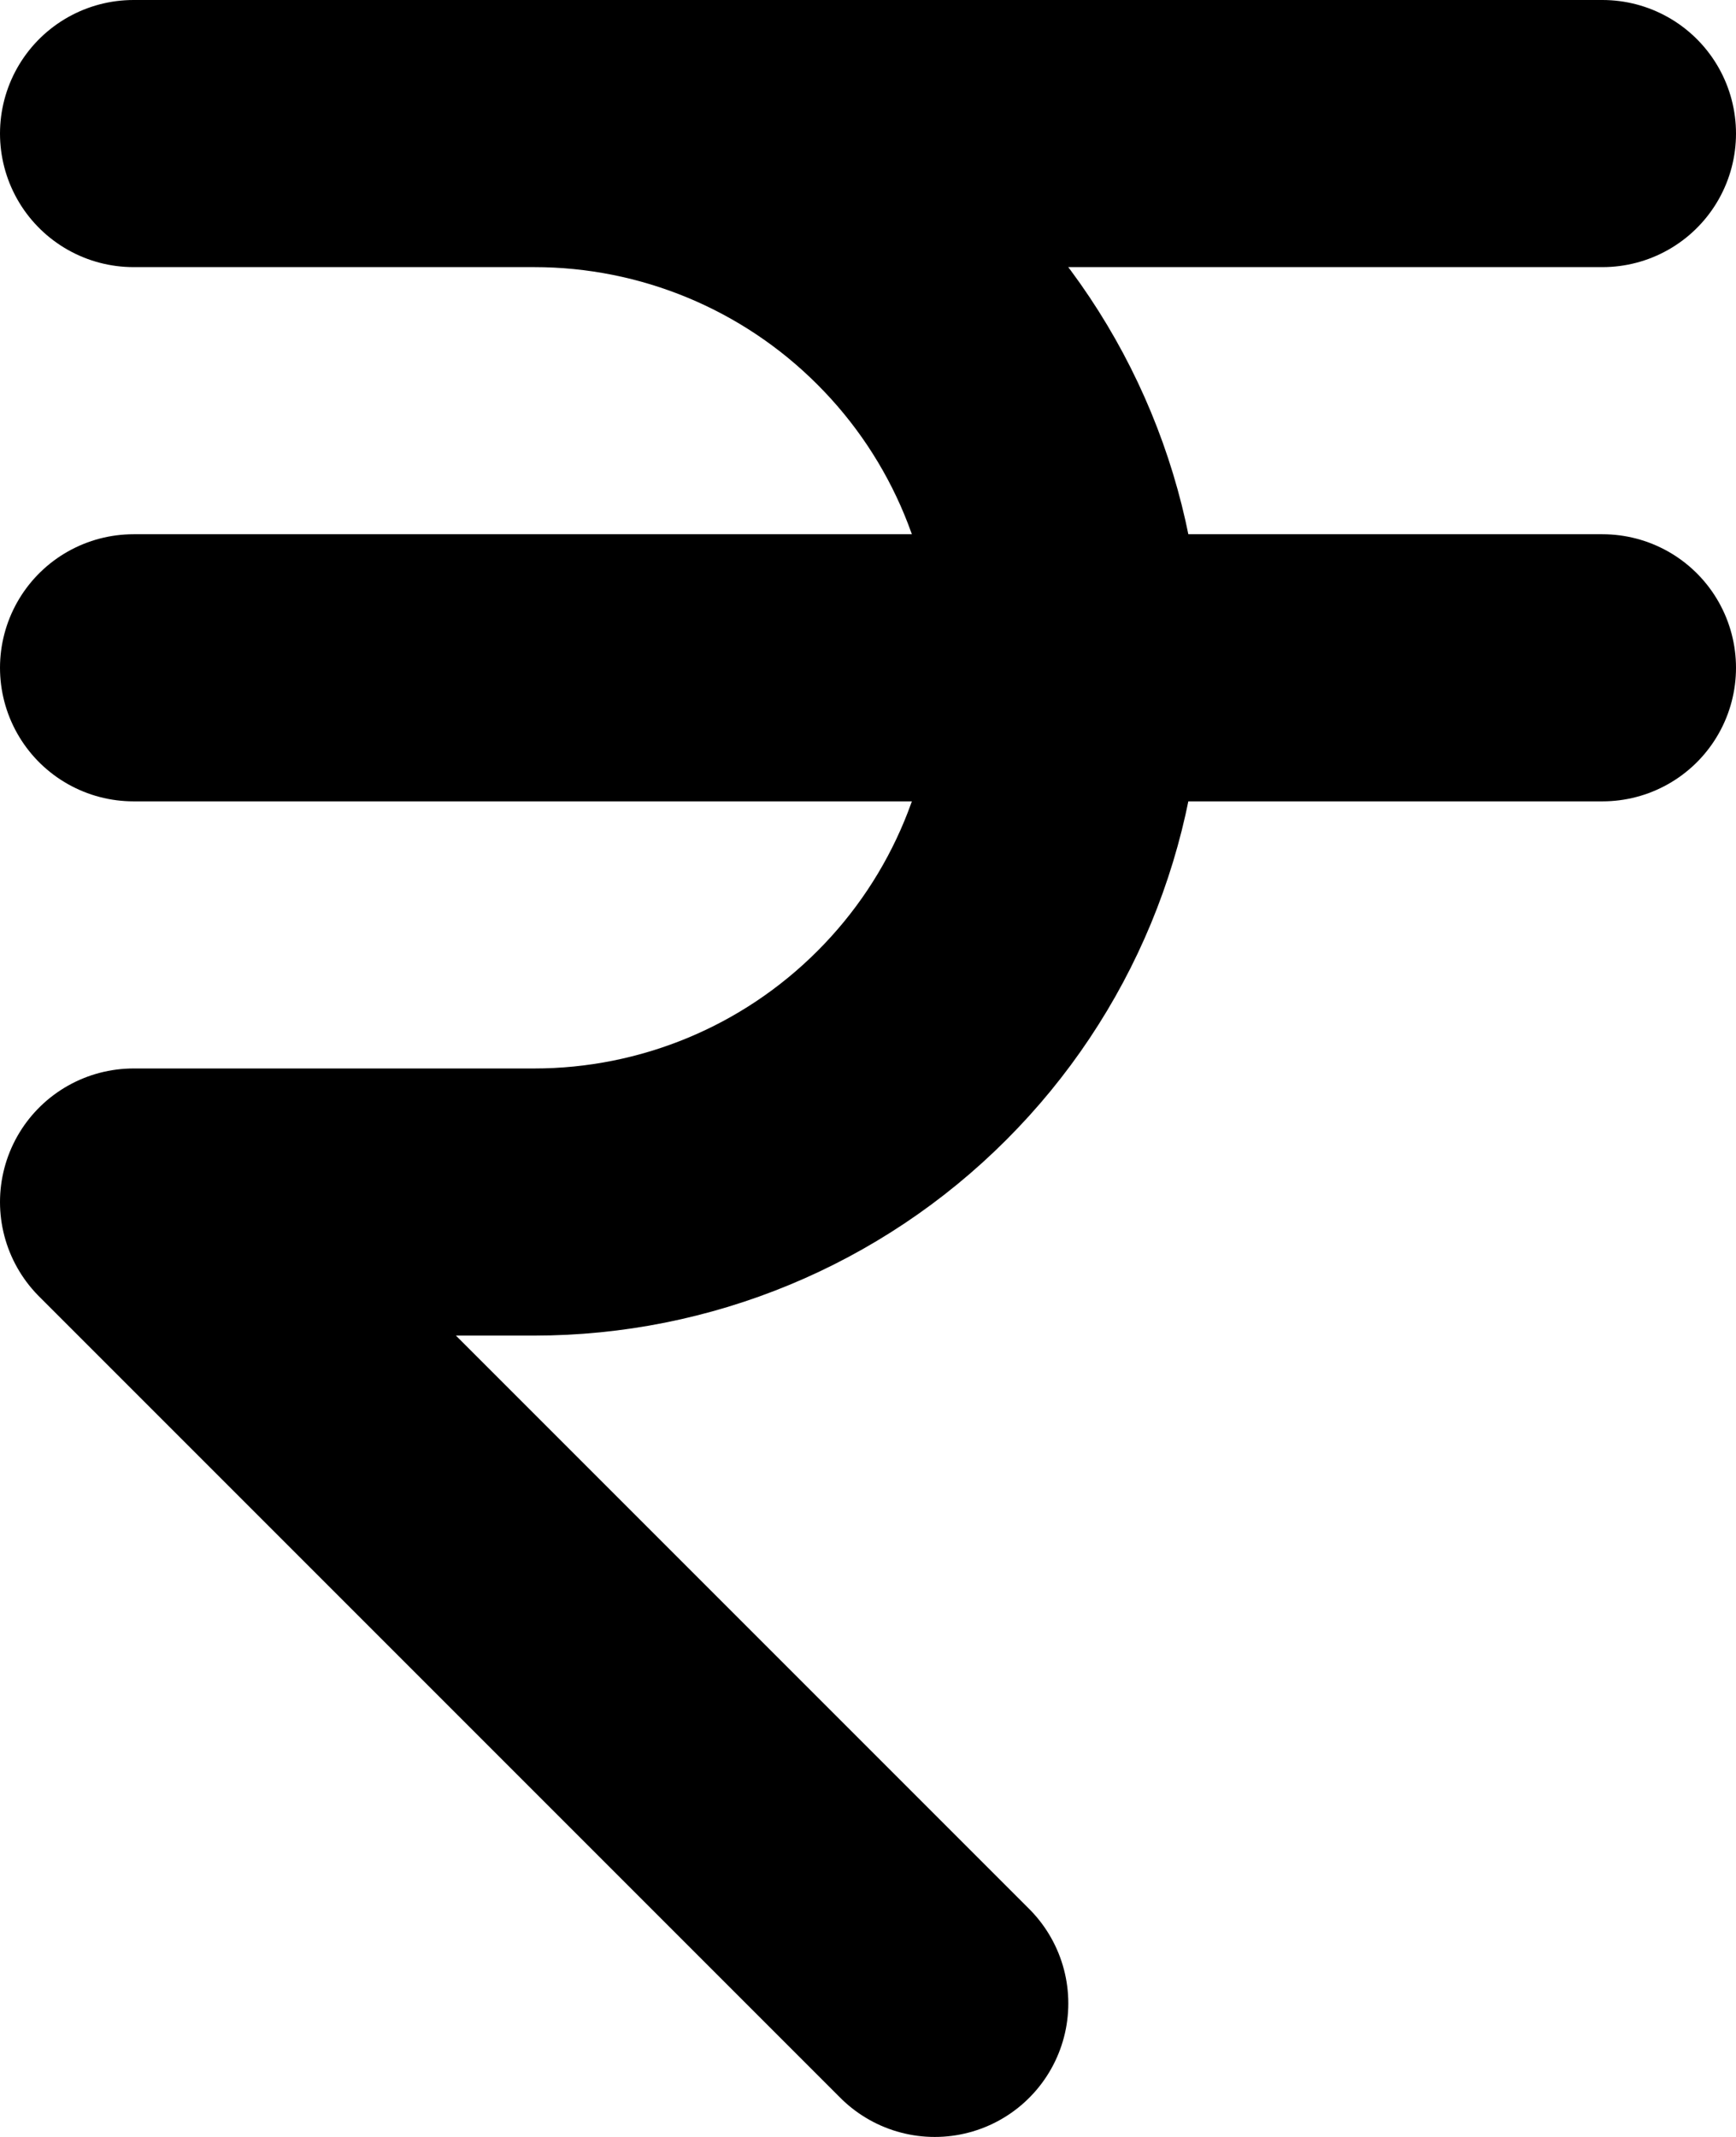 <svg width="13" height="16" viewBox="0 0 13 16" fill="none" xmlns="http://www.w3.org/2000/svg">
<path d="M12 1H1H4C5.061 1 6.078 1.421 6.828 2.172C7.579 2.922 8 3.939 8 5C8 6.061 7.579 7.078 6.828 7.828C6.078 8.579 5.061 9 4 9H1L7 15" stroke="black" stroke-width="2" stroke-linecap="round" stroke-linejoin="round"/>
<path d="M1 5H12" stroke="black" stroke-width="2" stroke-linecap="round" stroke-linejoin="round"/>
</svg>
